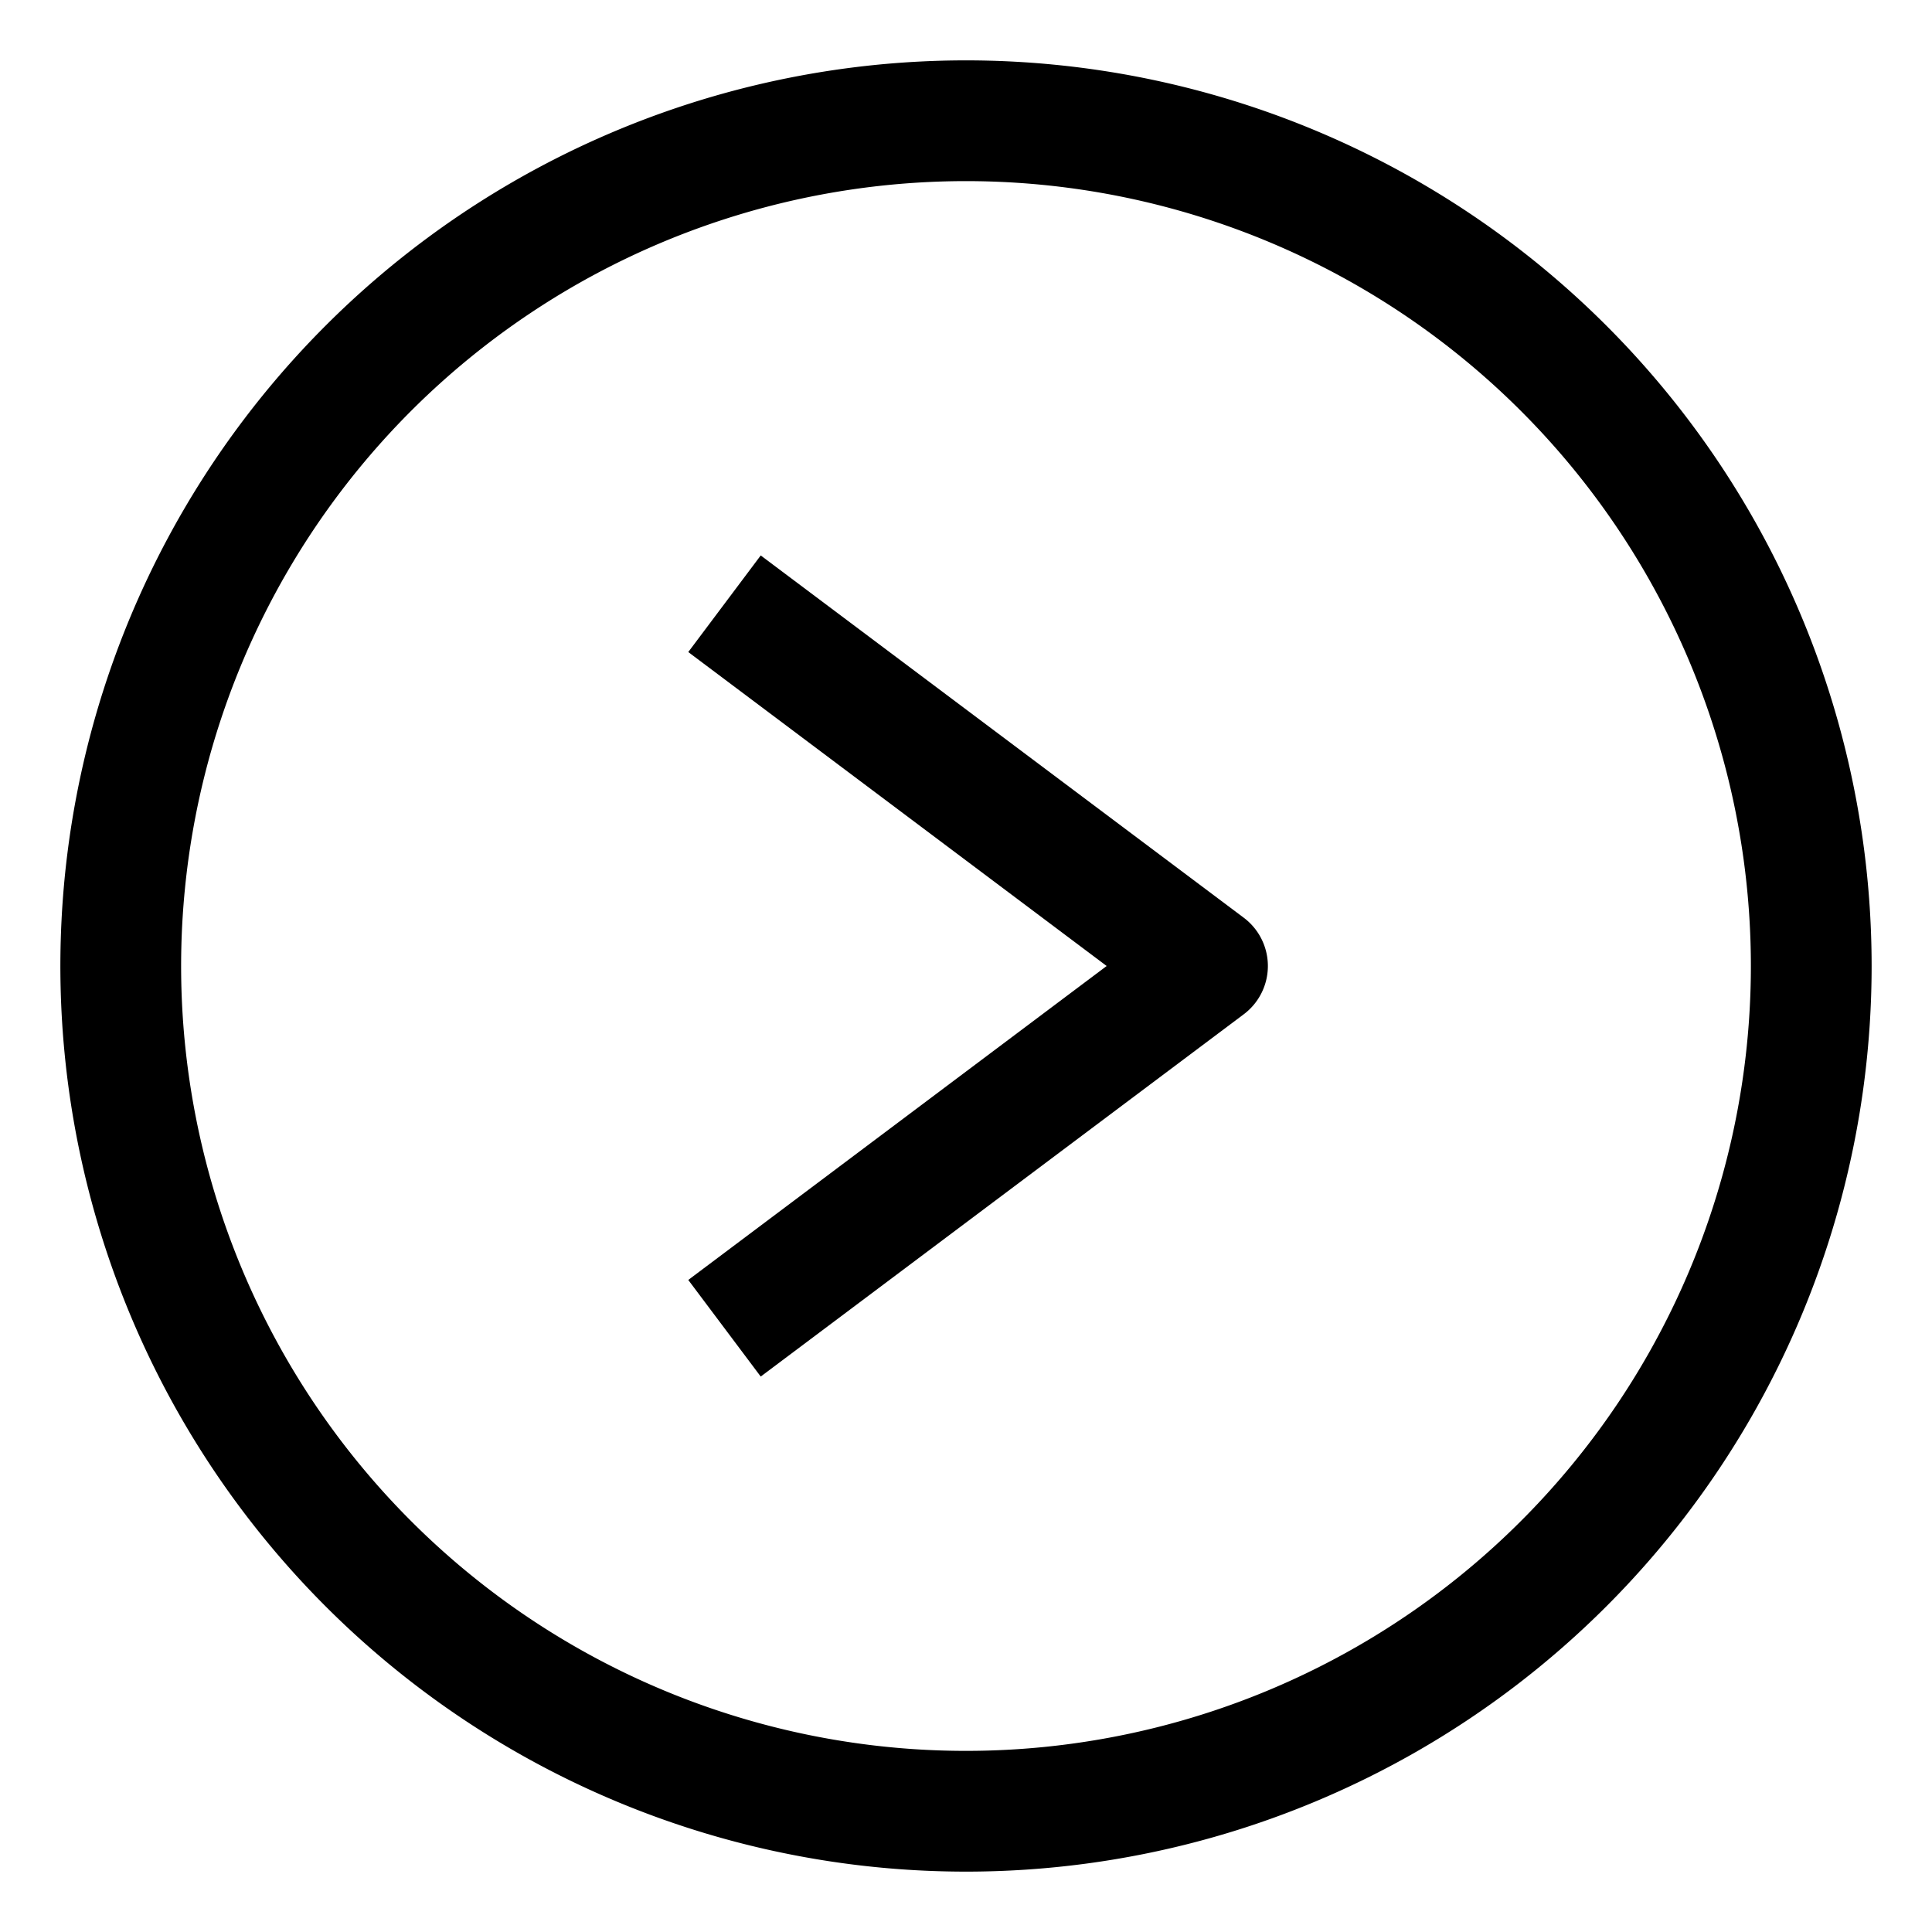 <?xml version="1.0" ?><svg viewBox="0 0 32 32" xmlns="http://www.w3.org/2000/svg"><defs><style>.cls-1{fill:currentColor;}</style></defs><title/><g data-name="Layer 6" id="Layer_6"><path class="cls-1" d="M16,31A15,15,0,1,1,31,16,15,15,0,0,1,16,31ZM16,3A13,13,0,1,0,29,16,13,13,0,0,0,16,3Z"/><path class="cls-1" d="M12.6,22.8l-1.2-1.6L18.33,16,11.4,10.8l1.2-1.6,8,6a1,1,0,0,1,0,1.6Z"/></g></svg>